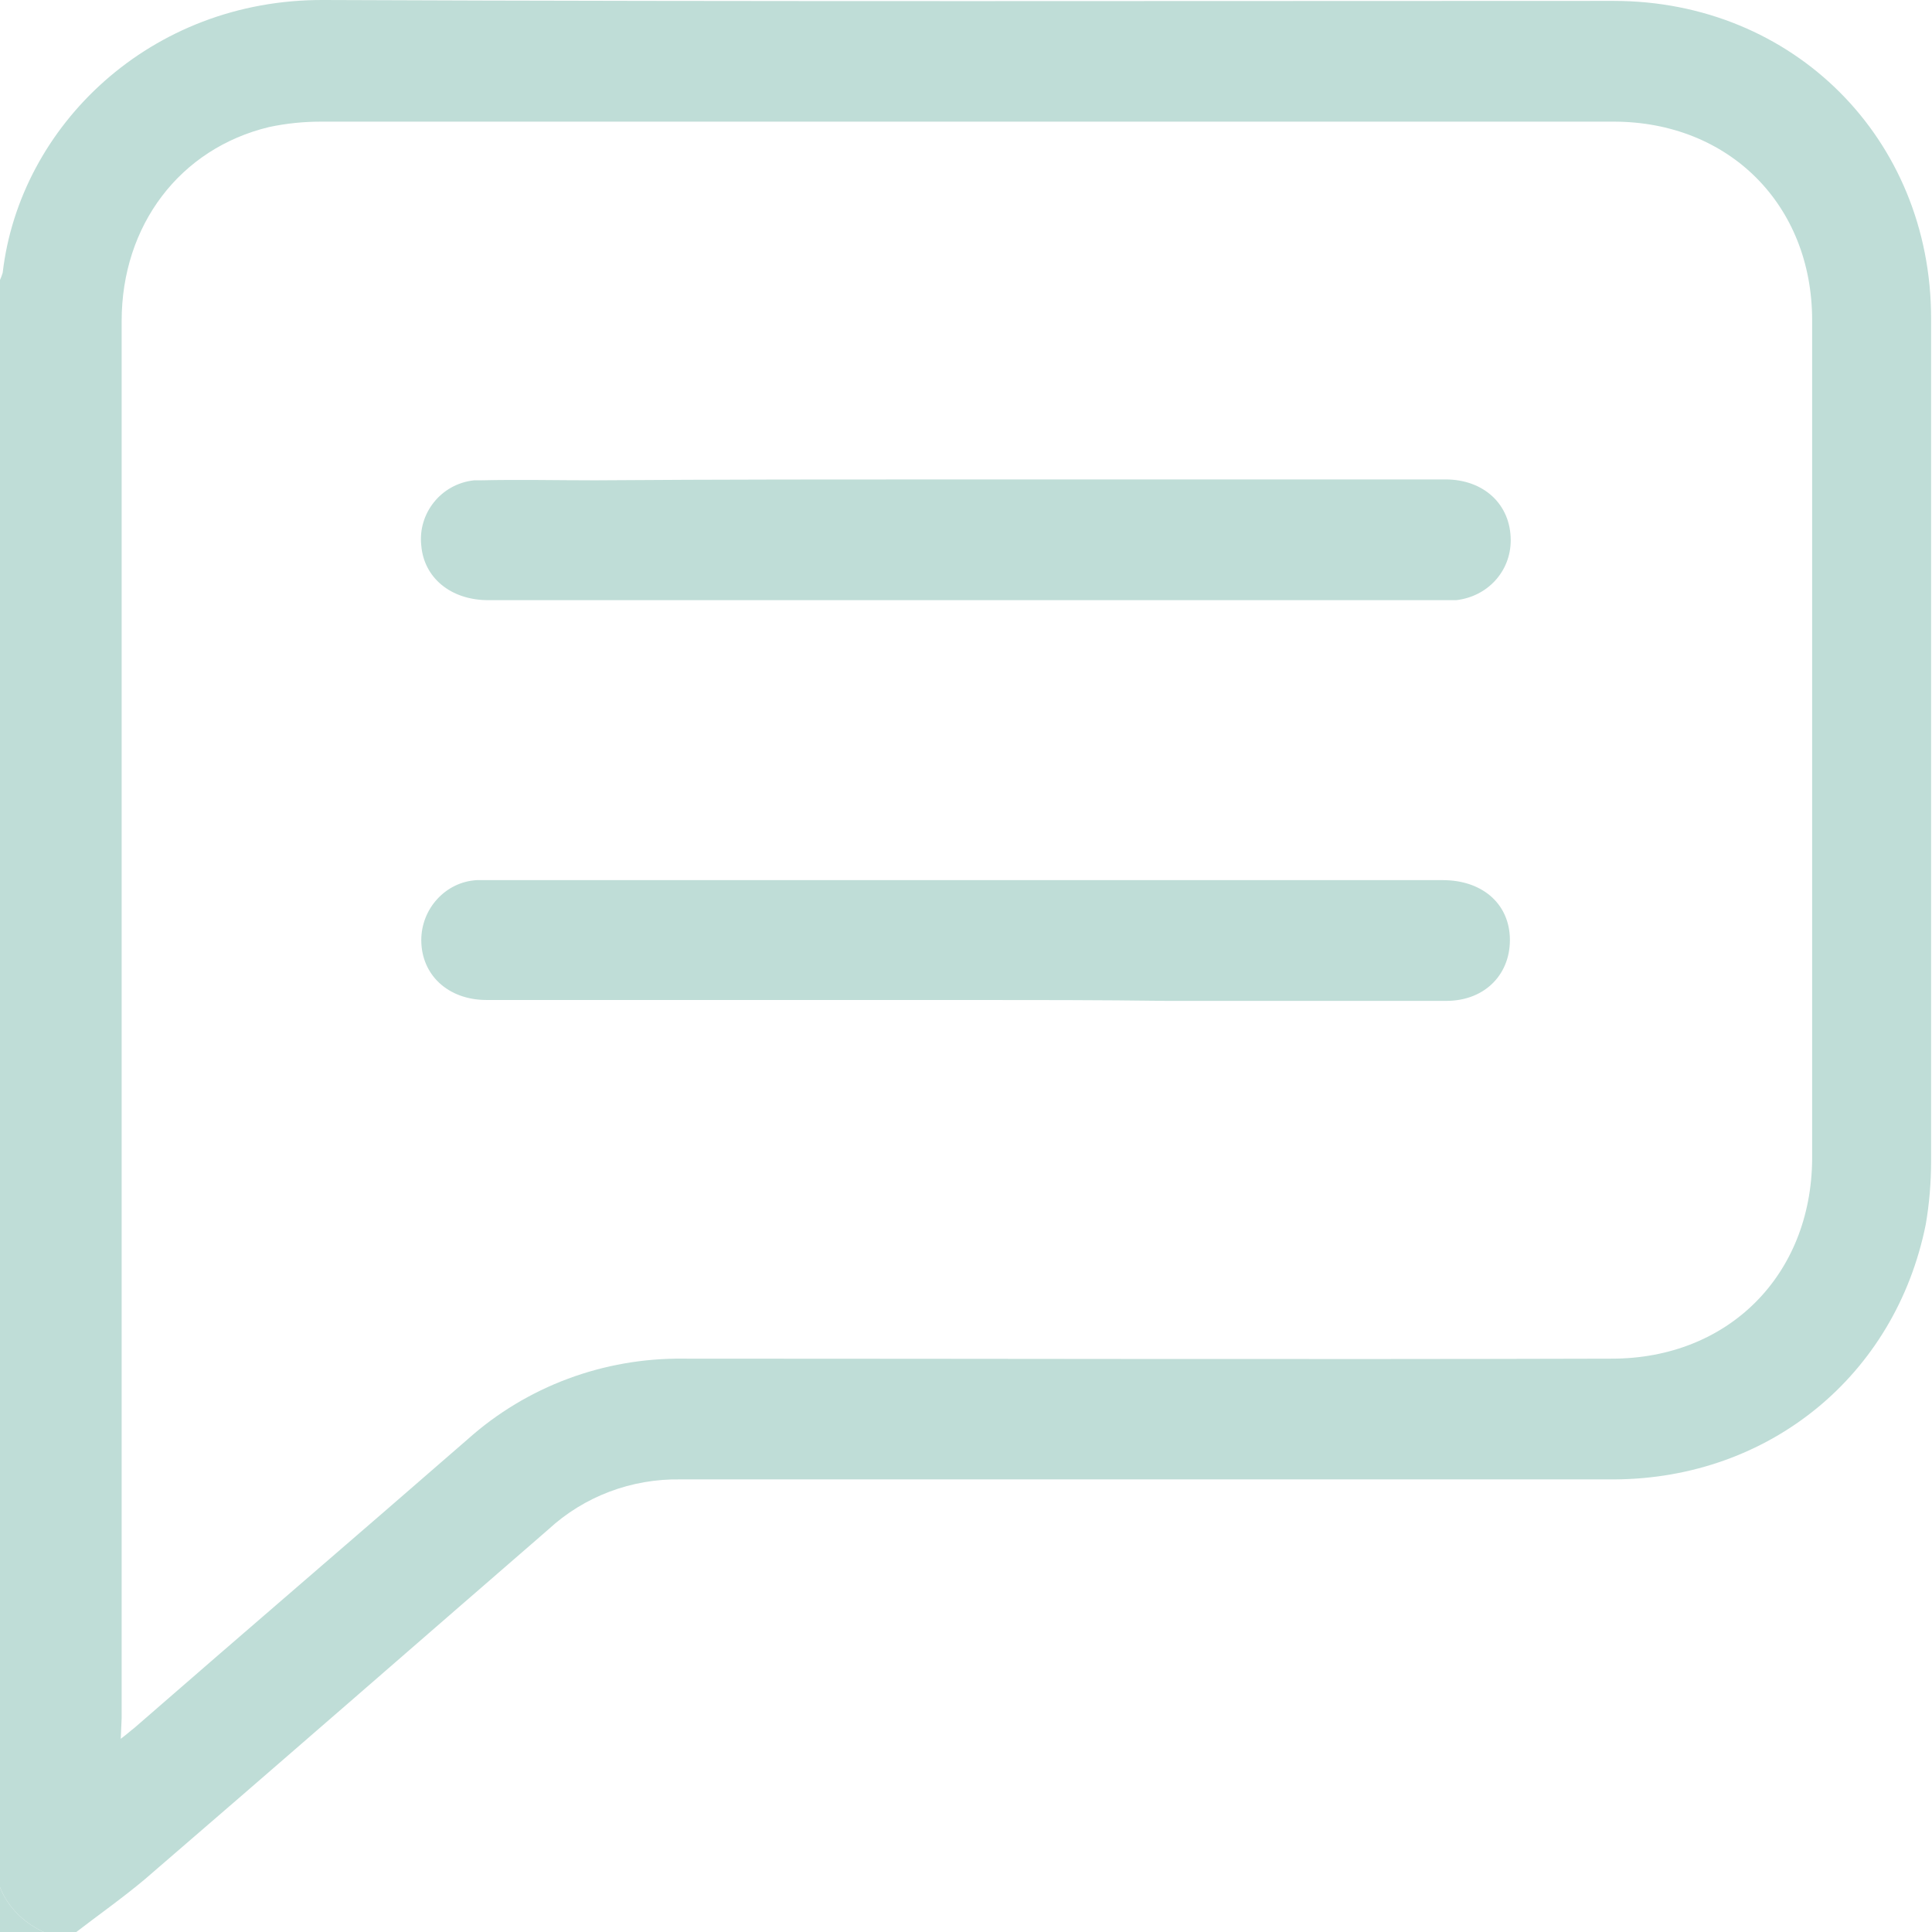 <?xml version="1.0" encoding="utf-8"?>
<!-- Generator: Adobe Illustrator 26.0.1, SVG Export Plug-In . SVG Version: 6.00 Build 0)  -->
<svg version="1.1" id="Layer_1" xmlns="http://www.w3.org/2000/svg" xmlns:xlink="http://www.w3.org/1999/xlink" x="0px" y="0px"
	 viewBox="0 0 216 216" style="enable-background:new 0 0 216 216;" xml:space="preserve">
<style type="text/css">
	.st0{fill:#BFDDD7;}
</style>
<g id="Layer_2_00000096044085690998623180000008675833910425757606_">
	<g id="Layer_1-2">
		<path class="st0" d="M0,211V31.3c0.1-0.2,0.2-0.5,0.3-0.8C2.2,14.1,16.8-0.1,36.2,0c48.1,0.2,96.1,0.1,144.2,0.1
			c20.1,0,35.5,15.4,35.5,35.5c0,31.4,0,62.8,0,94.2c0,2.4-0.2,4.8-0.6,7.1c-3.4,16.9-17.5,28.4-34.8,28.5c-34.8,0-69.6,0-104.4,0
			c-5.5-0.1-10.8,1.9-14.8,5.6c-15,13-30,26.1-45.1,39.1c-2.5,2.1-5.2,4-7.8,6H5.1C2.8,215.1,0.9,213.3,0,211z M13.5,194.4
			c0.8-0.6,1.1-0.9,1.5-1.2c12.4-10.8,24.9-21.5,37.3-32.3c6.6-5.9,15.2-9.1,24.1-9c34.6,0,69.2,0.1,103.8,0
			c13,0,22.3-9.3,22.4-22.3c0-31.3,0-62.6,0-93.8c0-12.9-9.3-22.2-22.2-22.2c-48.2,0-96.3,0-144.5,0c-2,0-3.9,0.2-5.8,0.6
			c-10,2.4-16.5,11-16.5,21.7c0,52.1,0,104.2,0,156.2L13.5,194.4z"/>
		<path class="st0" d="M0,211c0.9,2.3,2.8,4.1,5.1,5.1H0V211z"/>
		<path class="st0" d="M108,53.6c17.9,0,35.7,0,53.6,0c4.3,0,7.3,2.8,7.3,6.8c0,3.5-2.6,6.3-6.1,6.7c-0.5,0-1,0-1.5,0
			c-35.6,0-71.1,0-106.7,0c-4.2,0-7.2-2.5-7.5-6.1c-0.4-3.6,2.2-6.9,5.9-7.3c0.3,0,0.5,0,0.8,0c4.2-0.1,8.4,0,12.7,0
			C80.3,53.6,94.2,53.6,108,53.6z"/>
		<path class="st0" d="M108,111.8c-17.9,0-35.7,0-53.6,0c-4.3,0-7.3-2.8-7.3-6.7c0-3.5,2.7-6.5,6.2-6.7c0.4,0,0.8,0,1.3,0
			c35.6,0,71.1,0,106.7,0c4.3,0,7.3,2.5,7.5,6.3c0.2,4.1-2.7,7.2-7.1,7.2c-10.4,0-20.8,0-31.2,0C123,111.8,115.5,111.8,108,111.8z"
			/>
	</g>
</g>
</svg>
